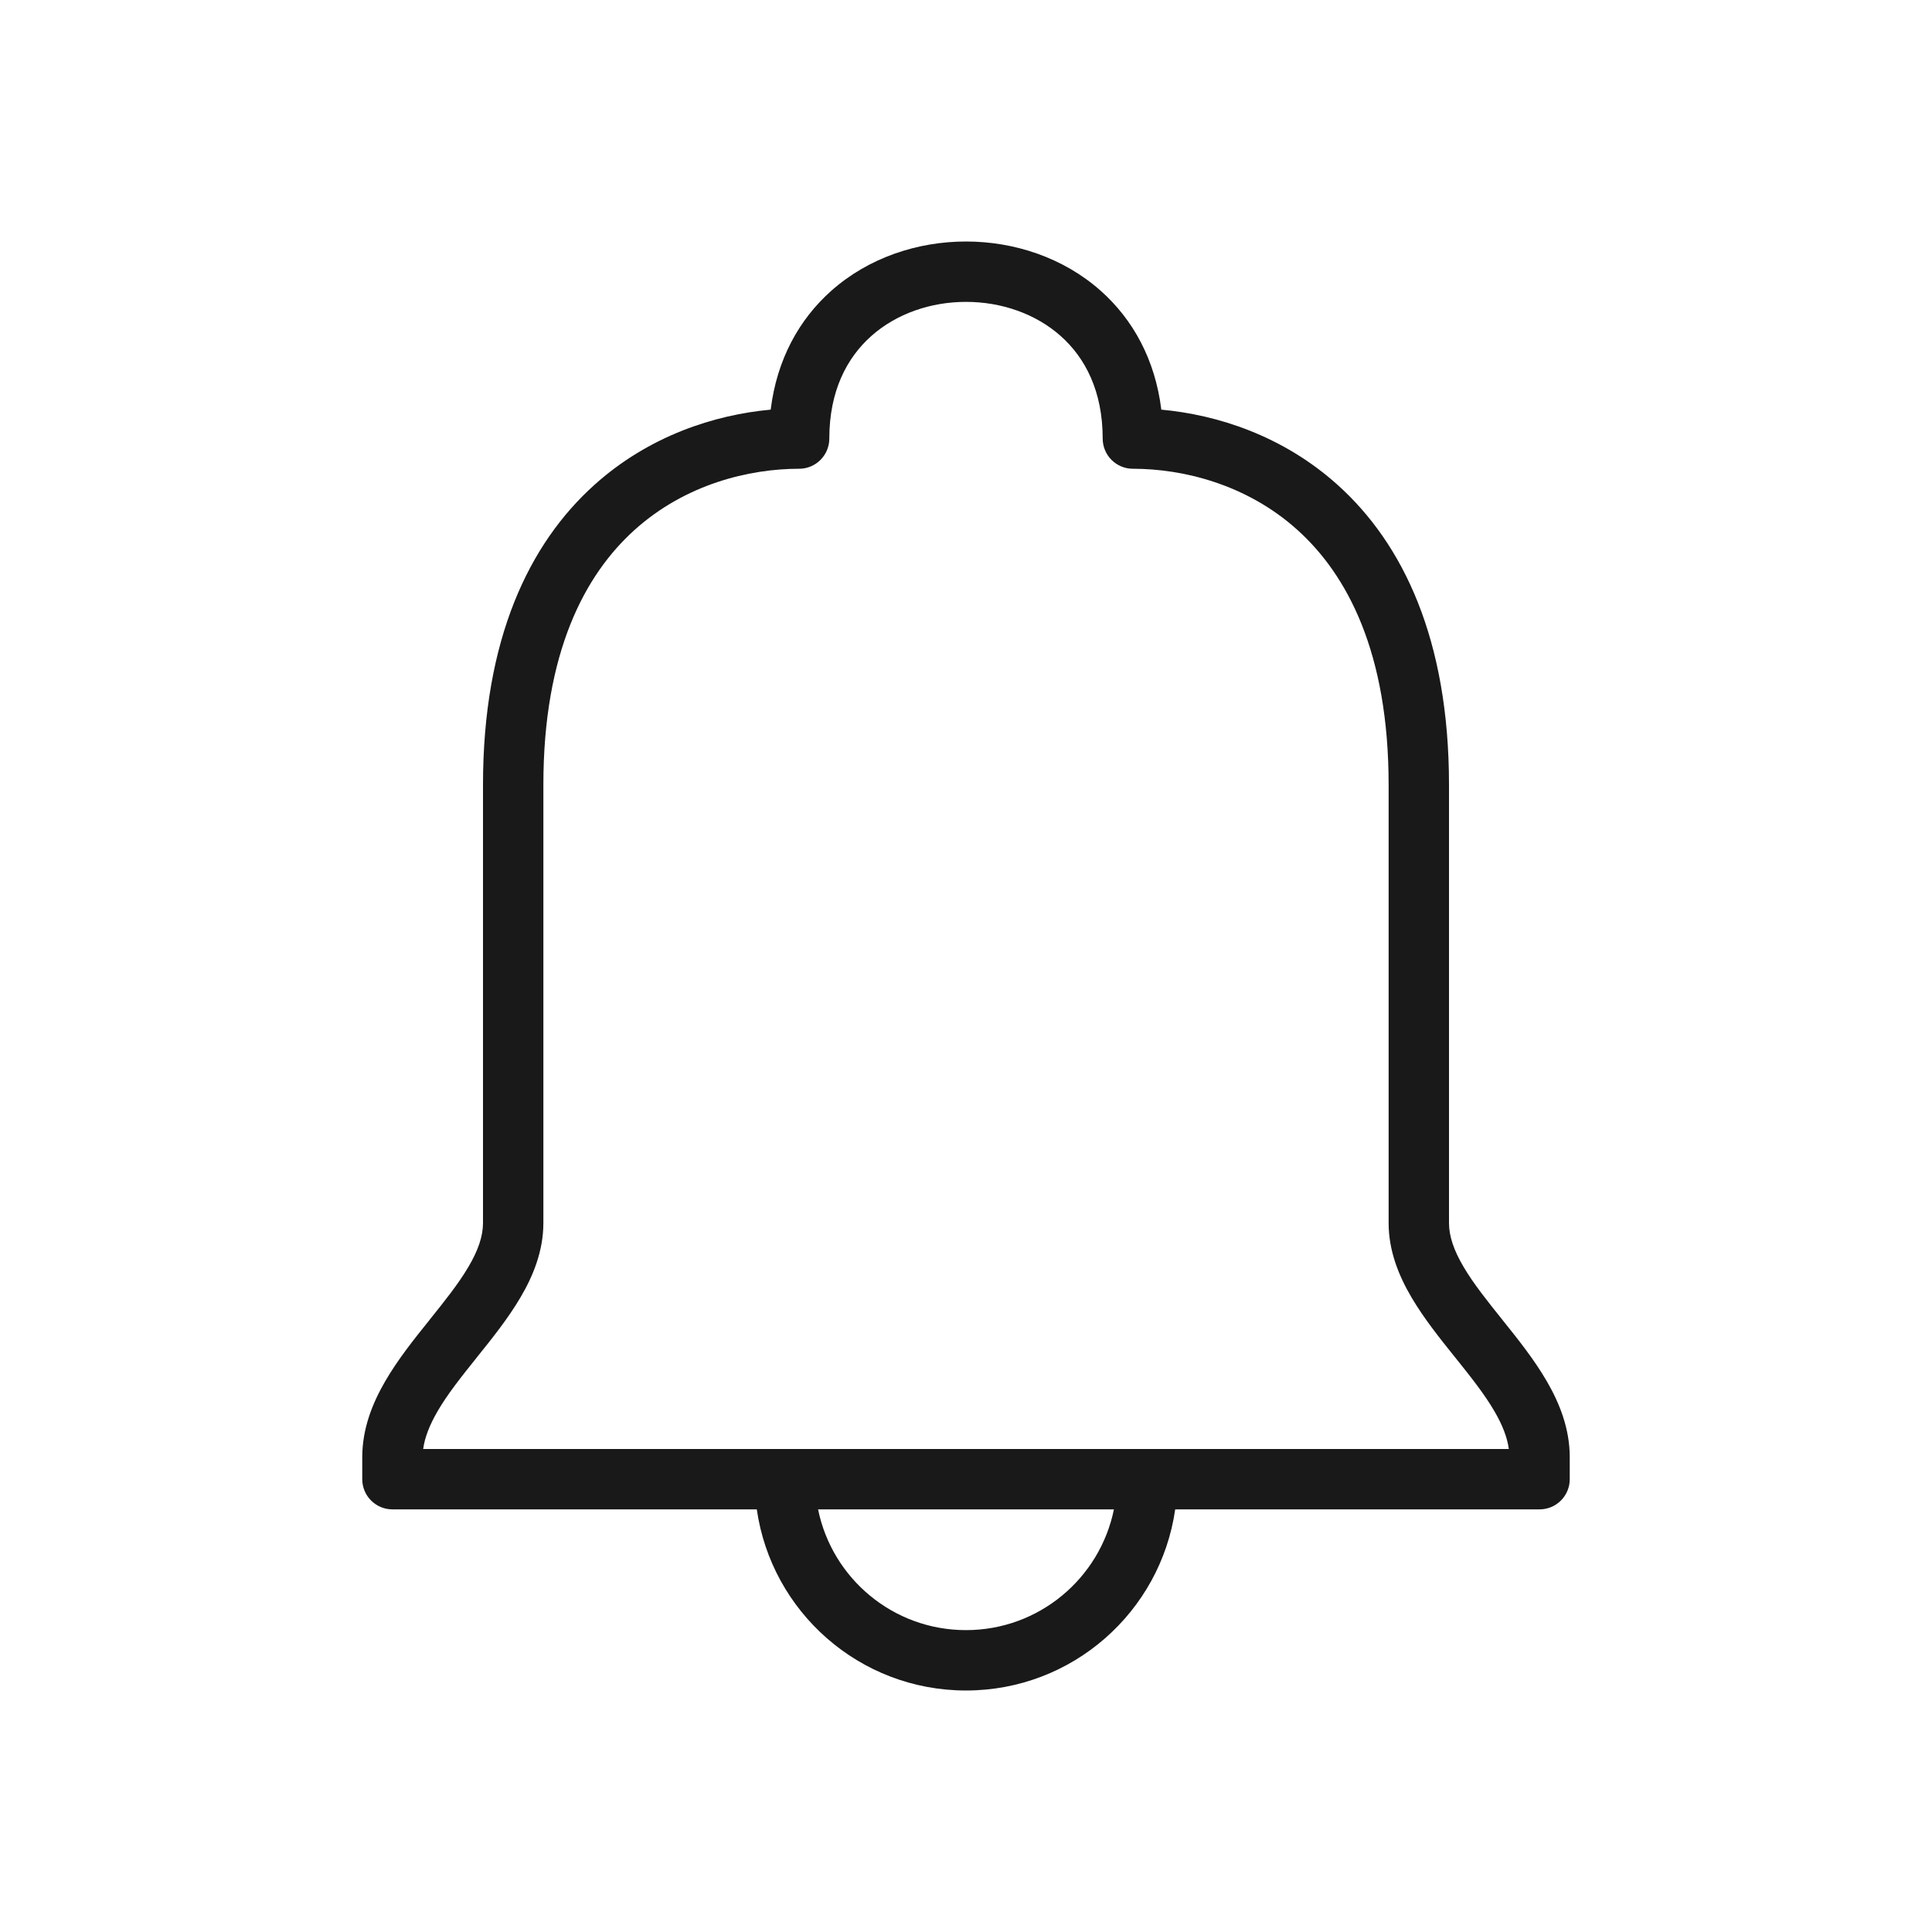 <svg width="32" height="32" viewBox="0 0 32 32" fill="none" xmlns="http://www.w3.org/2000/svg">
<path opacity="0.9" fill-rule="evenodd" clip-rule="evenodd" d="M18.232 4.817C18.764 5.29 19.133 5.954 19.235 6.785C20.163 6.87 21.249 7.216 22.157 8.033C23.237 9.005 24 10.586 24 13V20.257C24 20.474 24.079 20.709 24.243 20.986C24.409 21.267 24.634 21.548 24.89 21.867L24.891 21.869C25.137 22.175 25.411 22.517 25.62 22.878C25.832 23.243 26 23.664 26 24.137V24.5C26 24.776 25.776 25 25.5 25H19.465C19.222 26.696 17.763 28 16 28C14.237 28 12.778 26.696 12.535 25H6.5C6.224 25 6 24.776 6 24.5V24.137C6 23.664 6.168 23.243 6.38 22.878C6.589 22.517 6.863 22.175 7.109 21.869L7.11 21.867C7.366 21.548 7.591 21.267 7.757 20.986C7.921 20.709 8 20.474 8 20.257V13C8 10.586 8.763 9.005 9.843 8.033C10.751 7.216 11.837 6.87 12.765 6.785C12.867 5.954 13.236 5.29 13.768 4.817C14.389 4.265 15.203 4 16 4C16.797 4 17.611 4.265 18.232 4.817ZM13.736 7.264C13.736 6.478 14.026 5.926 14.432 5.565C14.848 5.195 15.416 5 16 5C16.584 5 17.152 5.195 17.568 5.565C17.974 5.926 18.264 6.478 18.264 7.264C18.264 7.54 18.488 7.764 18.764 7.764C19.593 7.764 20.648 8.02 21.488 8.776C22.316 9.521 23 10.808 23 13V20.257C23 20.722 23.171 21.137 23.382 21.494C23.585 21.838 23.849 22.168 24.088 22.466L24.11 22.493C24.364 22.81 24.59 23.094 24.755 23.379C24.887 23.606 24.965 23.809 24.991 24H7.009C7.035 23.809 7.114 23.606 7.245 23.379C7.41 23.094 7.636 22.81 7.89 22.493L7.912 22.465C8.151 22.168 8.415 21.838 8.618 21.494C8.829 21.137 9 20.722 9 20.257V13C9 10.808 9.684 9.521 10.512 8.776C11.352 8.02 12.406 7.764 13.236 7.764C13.512 7.764 13.736 7.54 13.736 7.264ZM13.55 25C13.782 26.141 14.79 27 16 27C17.209 27 18.218 26.141 18.45 25H13.55Z" fill="black"/>
</svg>
